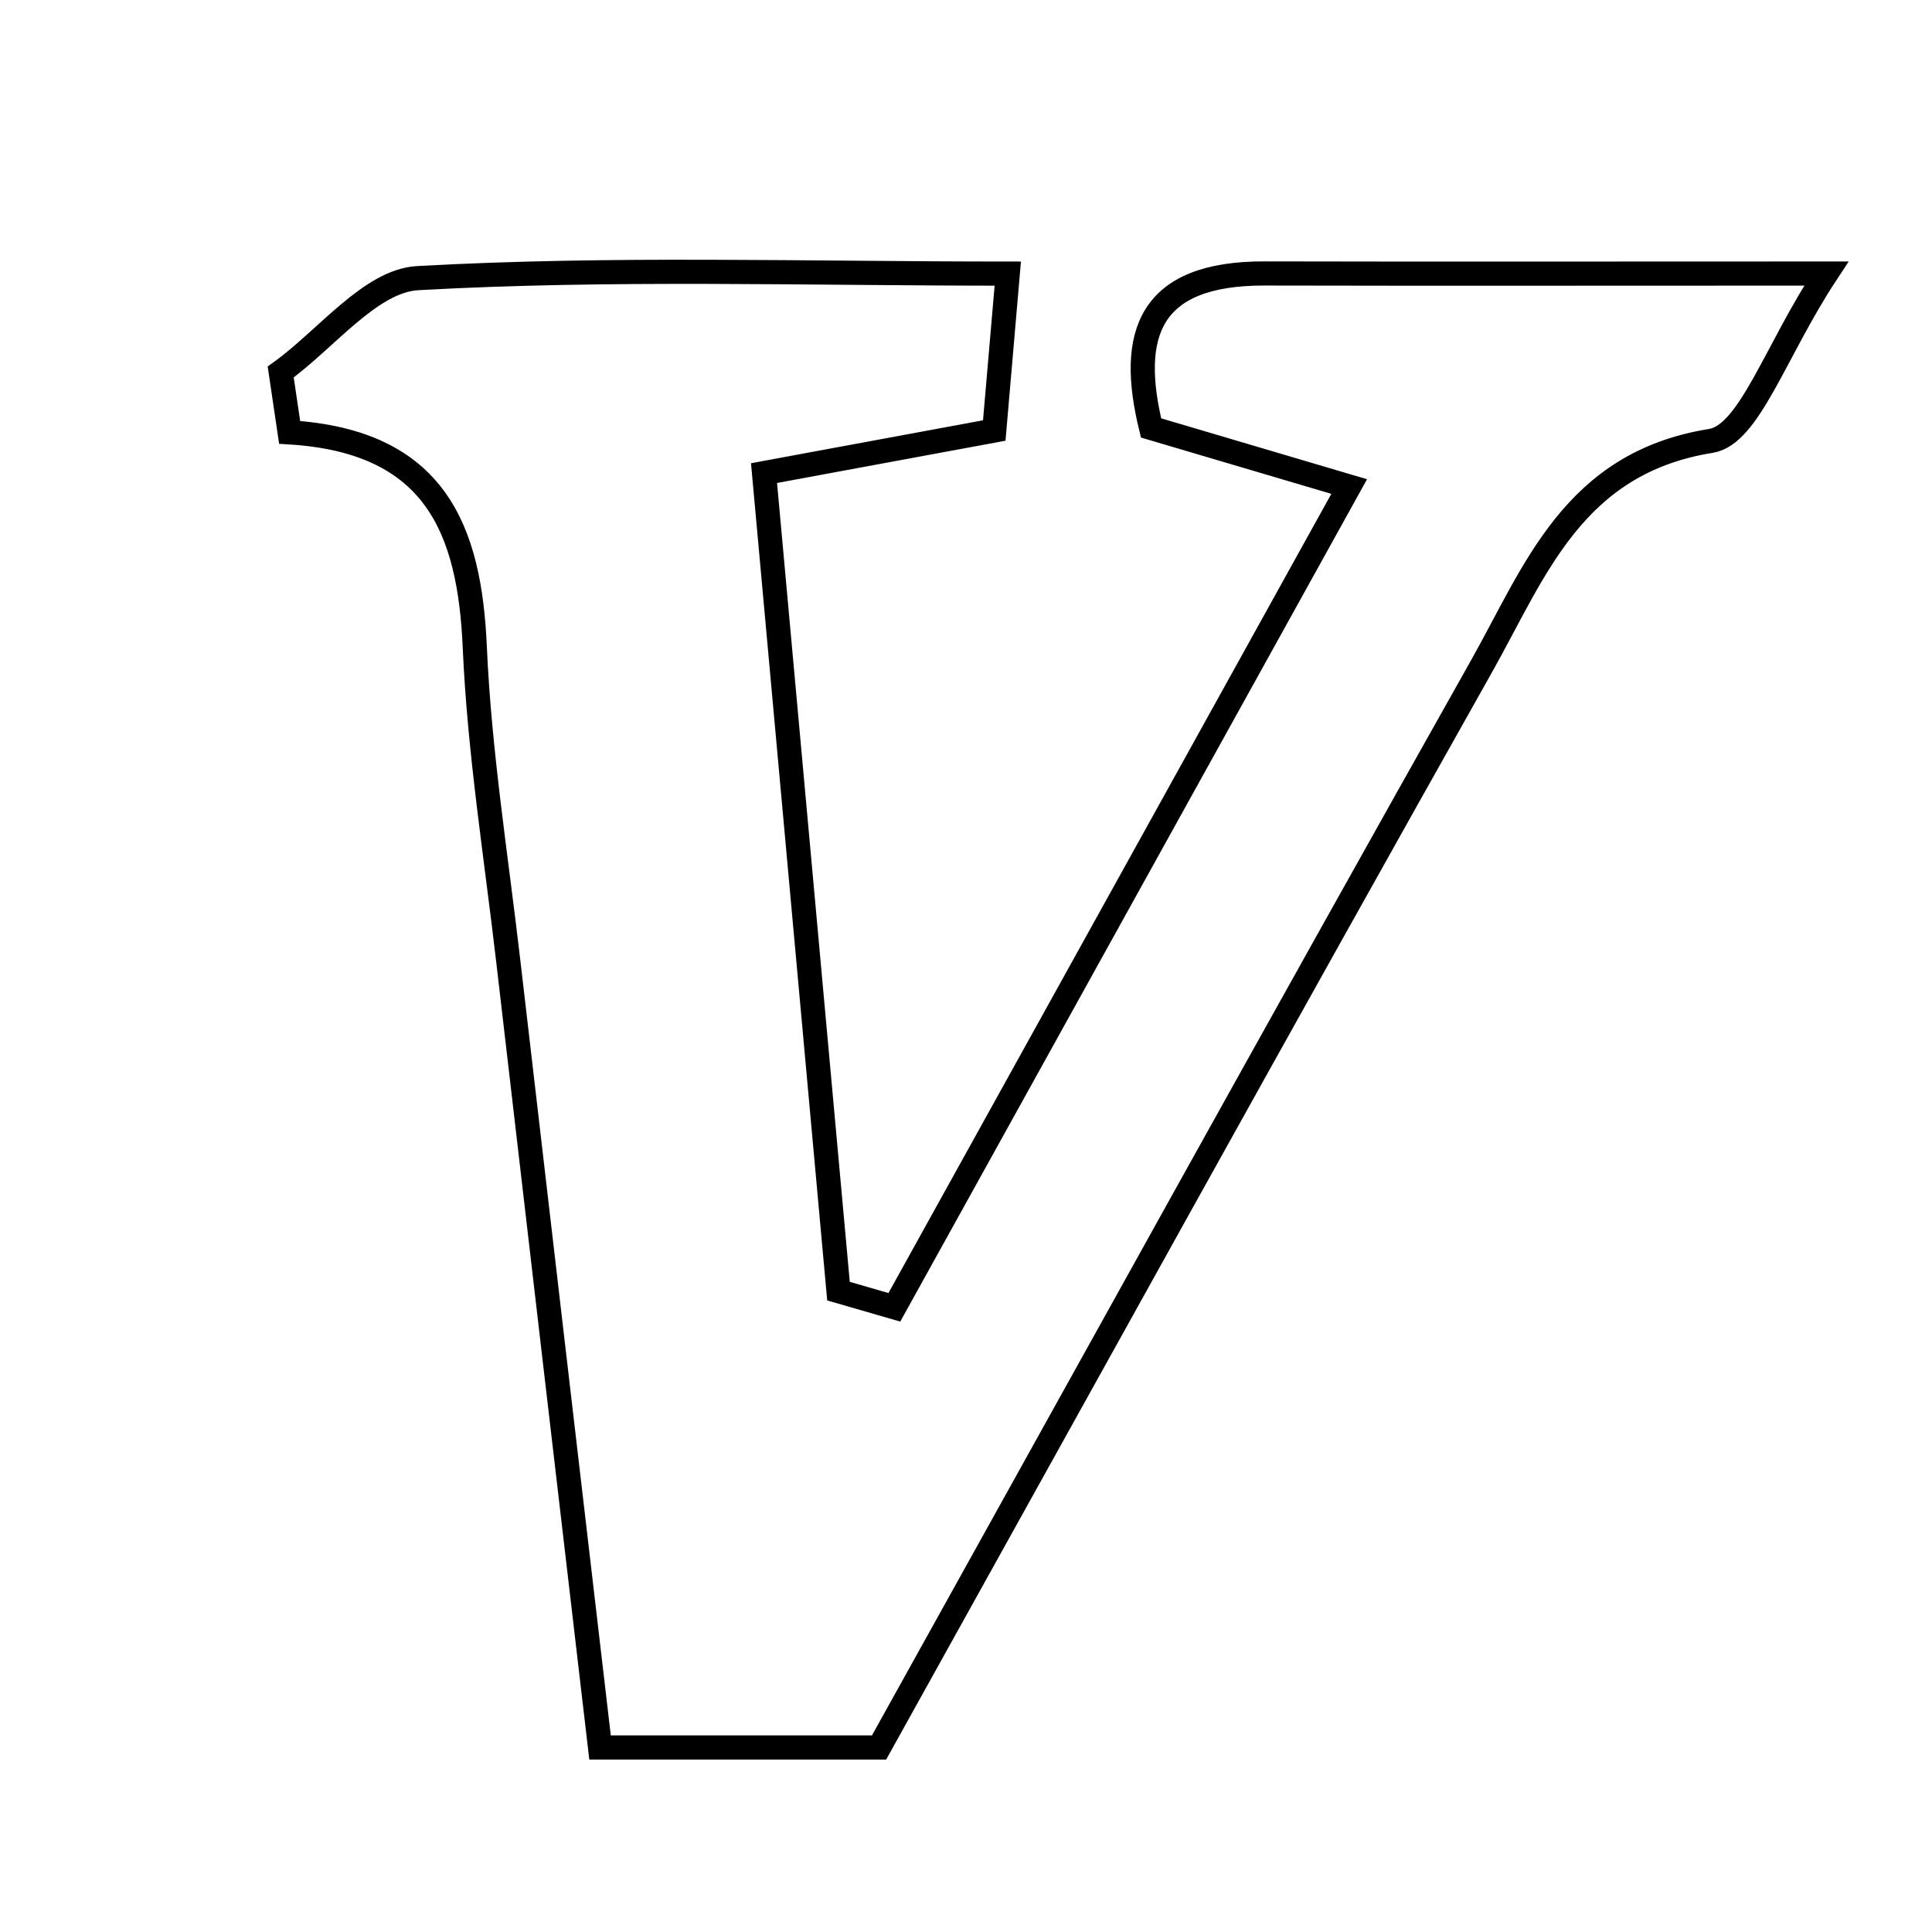 <svg xmlns="http://www.w3.org/2000/svg" viewBox="0.0 0.0 24.0 24.0" height="200px" width="200px"><path fill="none" stroke="black" stroke-width=".3" stroke-opacity="1.0"  filling="0" d="M15.71 3.397 C17.843 3.402 19.977 3.398 22.687 3.398 C22.052 4.362 21.73 5.401 21.253 5.477 C19.542 5.751 19.071 7.092 18.405 8.275 C15.9 12.725 13.429 17.197 10.92 21.708 C9.818 21.708 8.818 21.708 7.454 21.708 C7.078 18.492 6.693 15.208 6.312 11.923 C6.162 10.63 5.955 9.338 5.898 8.04 C5.834 6.582 5.414 5.483 3.598 5.371 C3.561 5.12 3.524 4.871 3.487 4.621 C4.053 4.214 4.602 3.488 5.189 3.455 C7.589 3.321 10.002 3.399 12.519 3.399 C12.453 4.166 12.407 4.695 12.351 5.348 C11.483 5.508 10.696 5.654 9.491 5.877 C9.806 9.331 10.111 12.685 10.416 16.039 C10.647 16.106 10.878 16.173 11.11 16.24 C12.942 12.933 14.775 9.625 16.76 6.044 C15.734 5.741 15.081 5.547 14.299 5.316 C14.012 4.149 14.273 3.393 15.71 3.397"></path></svg>